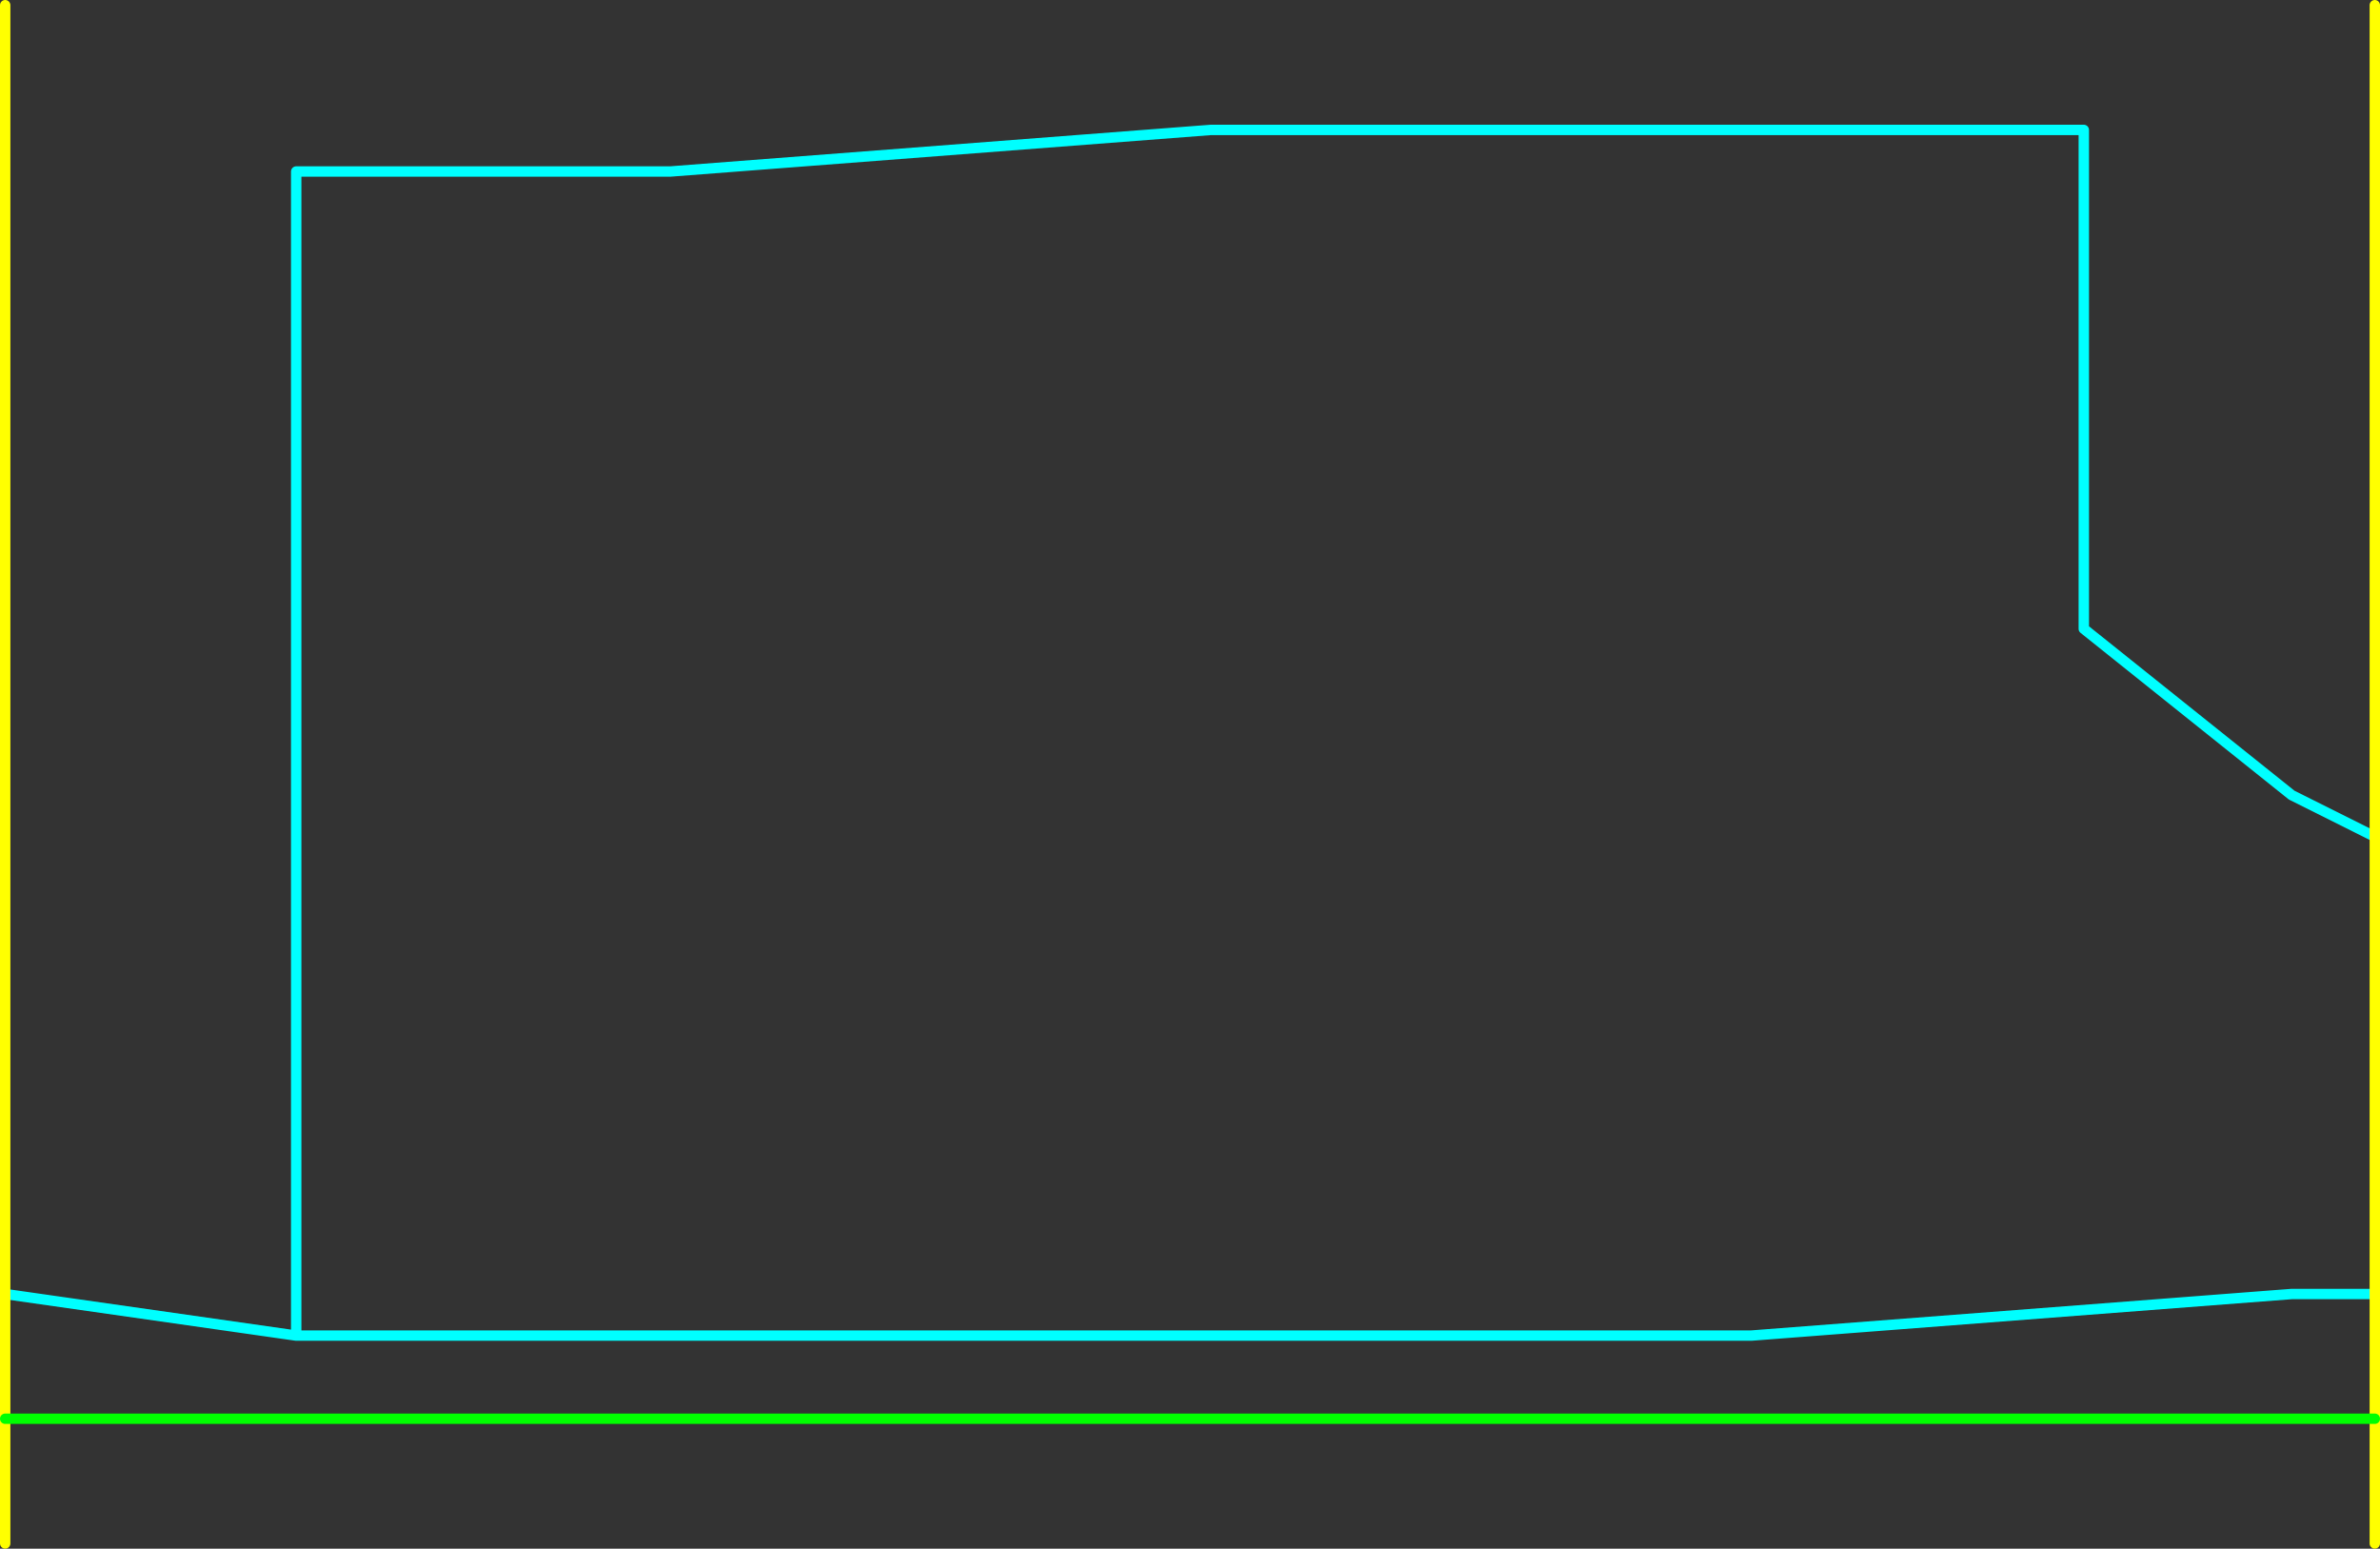 <?xml version="1.0" encoding="UTF-8" standalone="no"?>
<svg xmlns:ffdec="https://www.free-decompiler.com/flash" xmlns:xlink="http://www.w3.org/1999/xlink" ffdec:objectType="shape" height="745.0px" width="1145.0px" xmlns="http://www.w3.org/2000/svg">
  <rect width="100%" height="100%" fill="#333333" stroke="none"/>
  <g transform="matrix(1.0, 0.0, 0.0, 1.0, -1197.5, 102.5)">
    <path d="M1200.0 520.0 L1340.0 540.0 1340.0 -20.0 1520.0 -20.0 1780.0 -40.0 2200.0 -40.0 2200.0 200.0 2300.0 280.0 2340.0 300.0 M2340.0 520.0 L2300.0 520.0 2040.0 540.0 1340.0 540.0" fill="none" stroke="#00ffff" stroke-linecap="round" stroke-linejoin="round" stroke-width="5.0"/>
    <path d="M2340.0 300.0 L2340.0 -100.0 M2340.0 300.0 L2340.0 520.0 2340.0 580.0 2340.0 640.0 M1200.0 640.0 L1200.0 580.0 1200.0 520.0 1200.0 -100.0" fill="none" stroke="#ffff00" stroke-linecap="round" stroke-linejoin="round" stroke-width="5.0"/>
    <path d="M2340.0 580.0 L1200.0 580.0" fill="none" stroke="#00ff00" stroke-linecap="round" stroke-linejoin="round" stroke-width="5.0"/>
  </g>
</svg>
